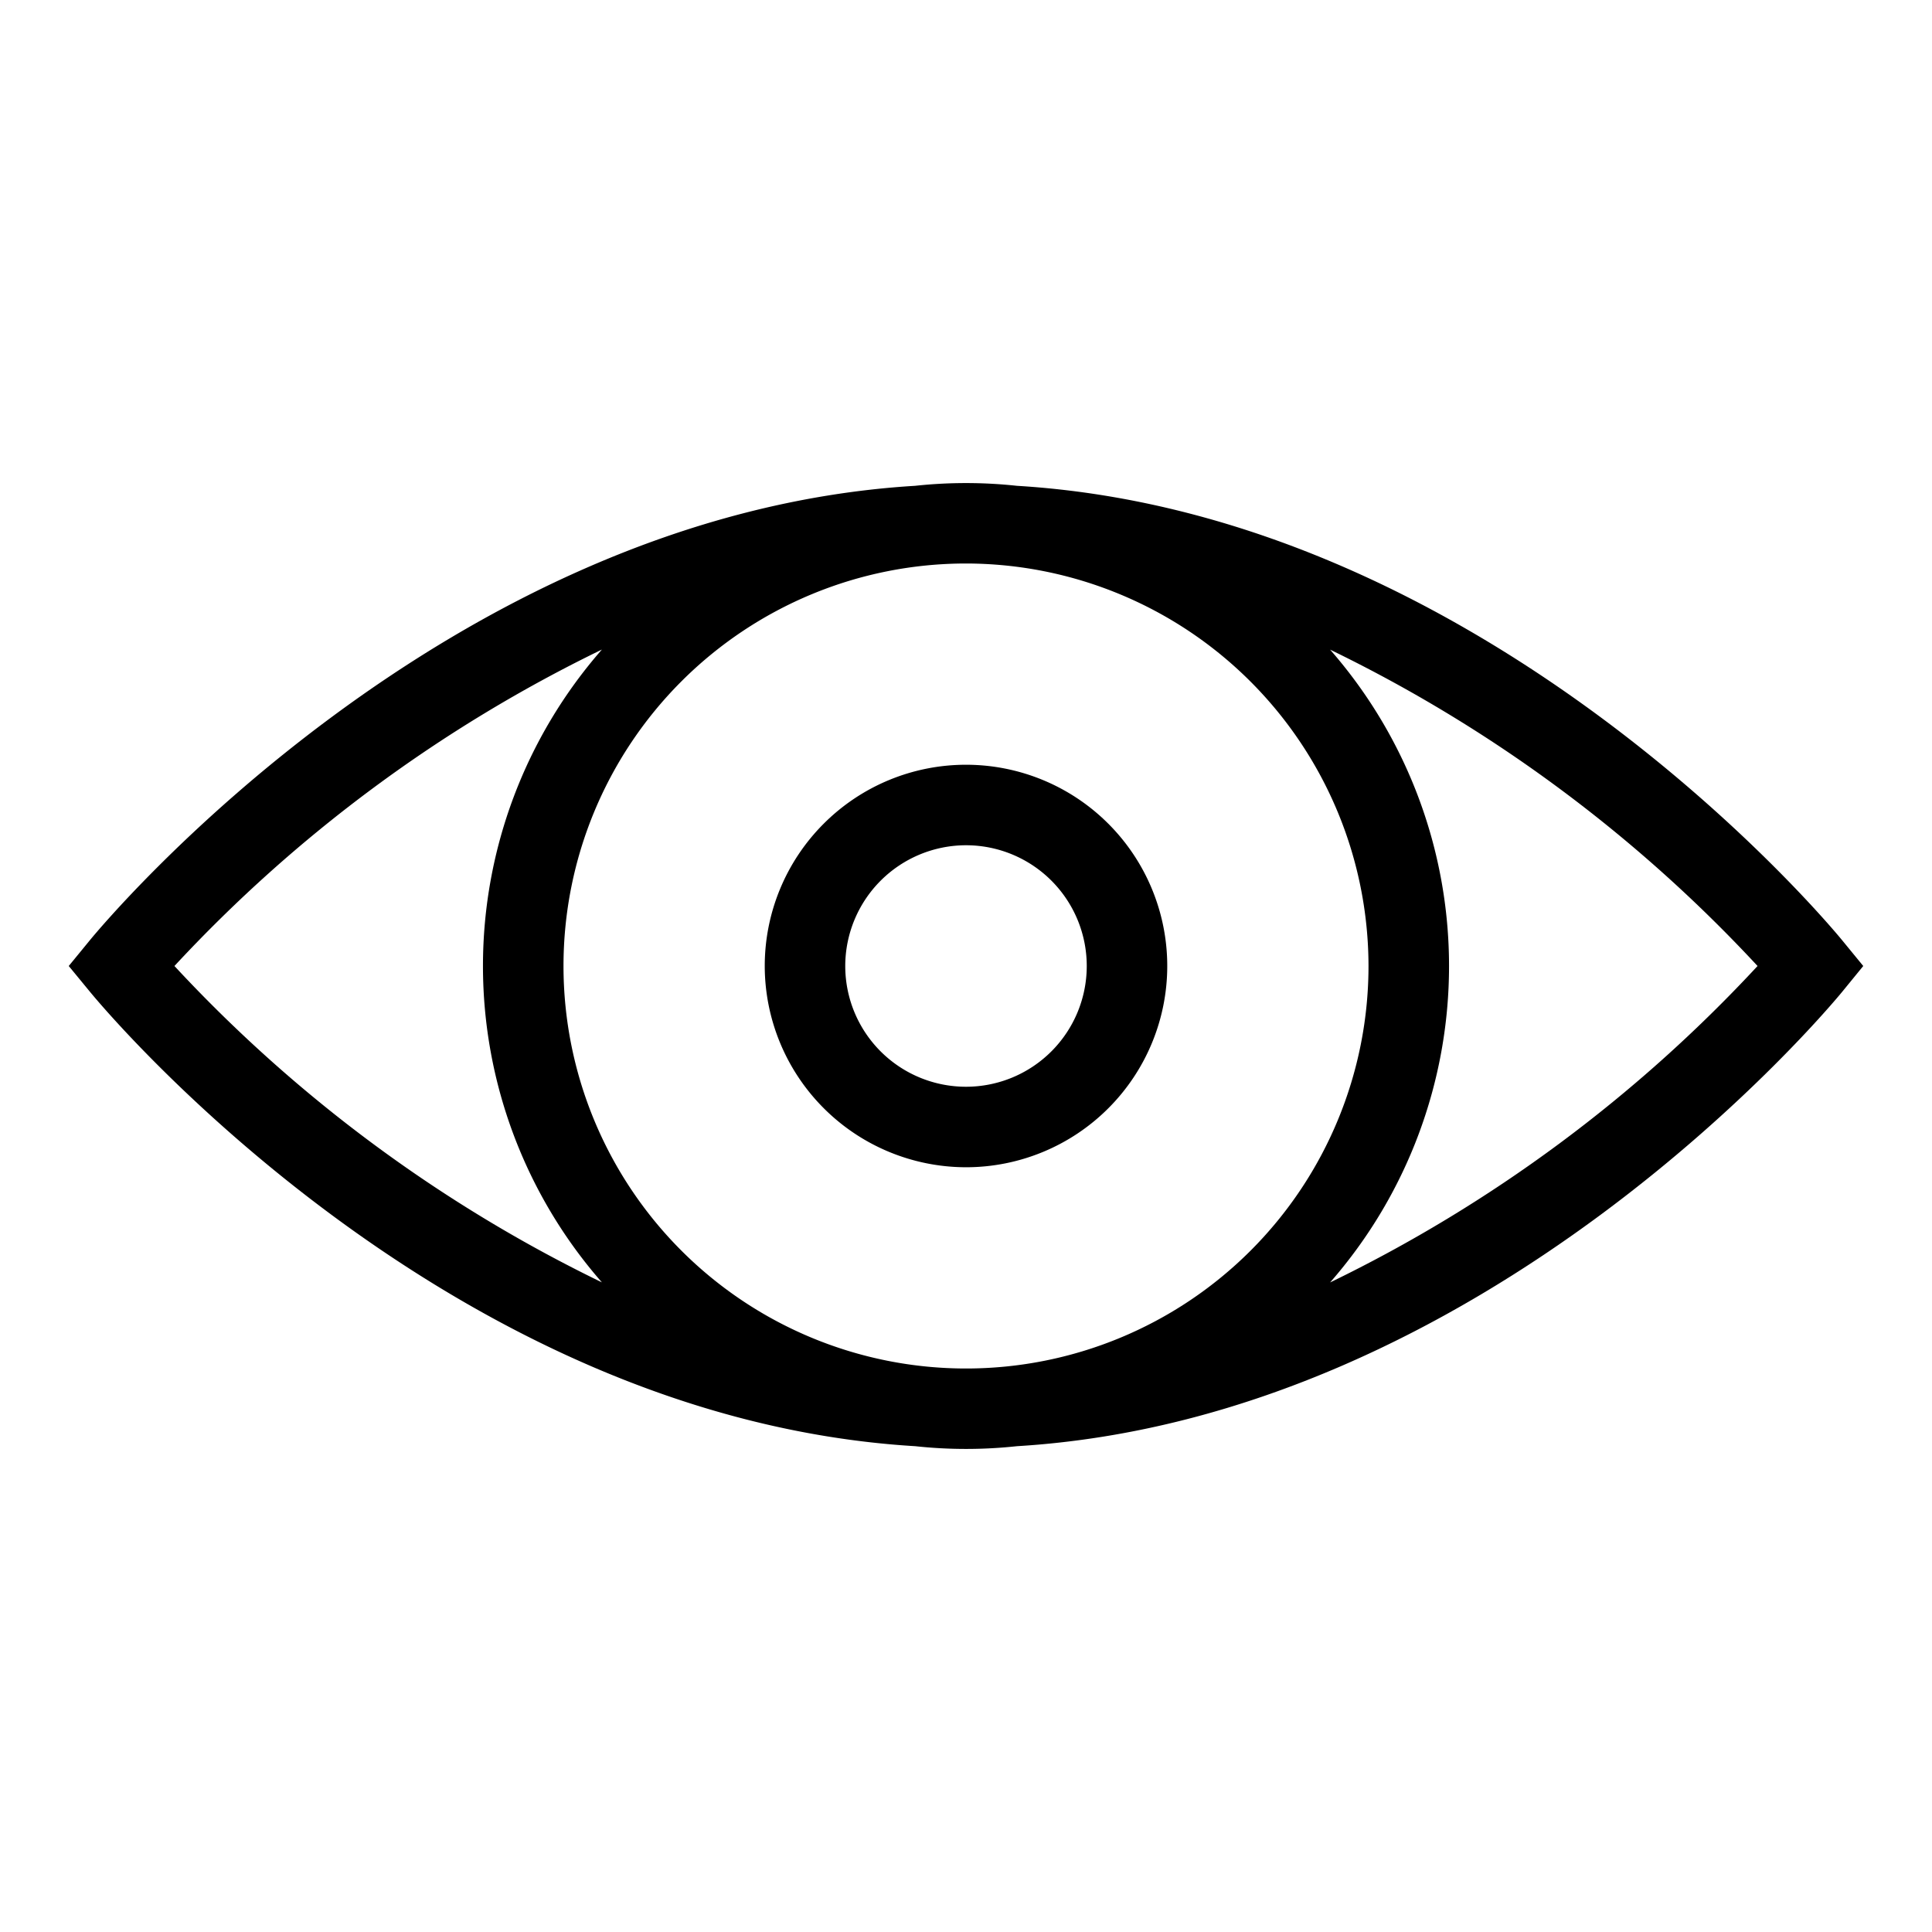 <svg xmlns="http://www.w3.org/2000/svg" viewBox="0 0 24 24"><g id="Icons"><path d="M12,14.5A2.5,2.5,0,1,0,9.5,12,2.503,2.503,0,0,0,12,14.5Zm0-4A1.5,1.5,0,1,1,10.5,12,1.502,1.502,0,0,1,12,10.5Z"/><path d="M22.887,11.684c-.183-.224-4.415-5.296-10.254-5.649a5.881,5.881,0,0,0-1.266,0c-5.838.354-10.071,5.425-10.254,5.649L.854,12l.26.316c.183.224,4.415,5.296,10.254,5.649a5.881,5.881,0,0,0,1.266,0c5.838-.354,10.071-5.425,10.254-5.649L23.146,12ZM17,12a5,5,0,1,1-5-5A5.006,5.006,0,0,1,17,12ZM2.167,12A17.876,17.876,0,0,1,7.477,8.069a5.967,5.967,0,0,0,0,7.861A17.876,17.876,0,0,1,2.167,12Zm14.356,3.931a5.967,5.967,0,0,0,0-7.861A17.876,17.876,0,0,1,21.833,12,17.876,17.876,0,0,1,16.523,15.931Z"/></g></svg>